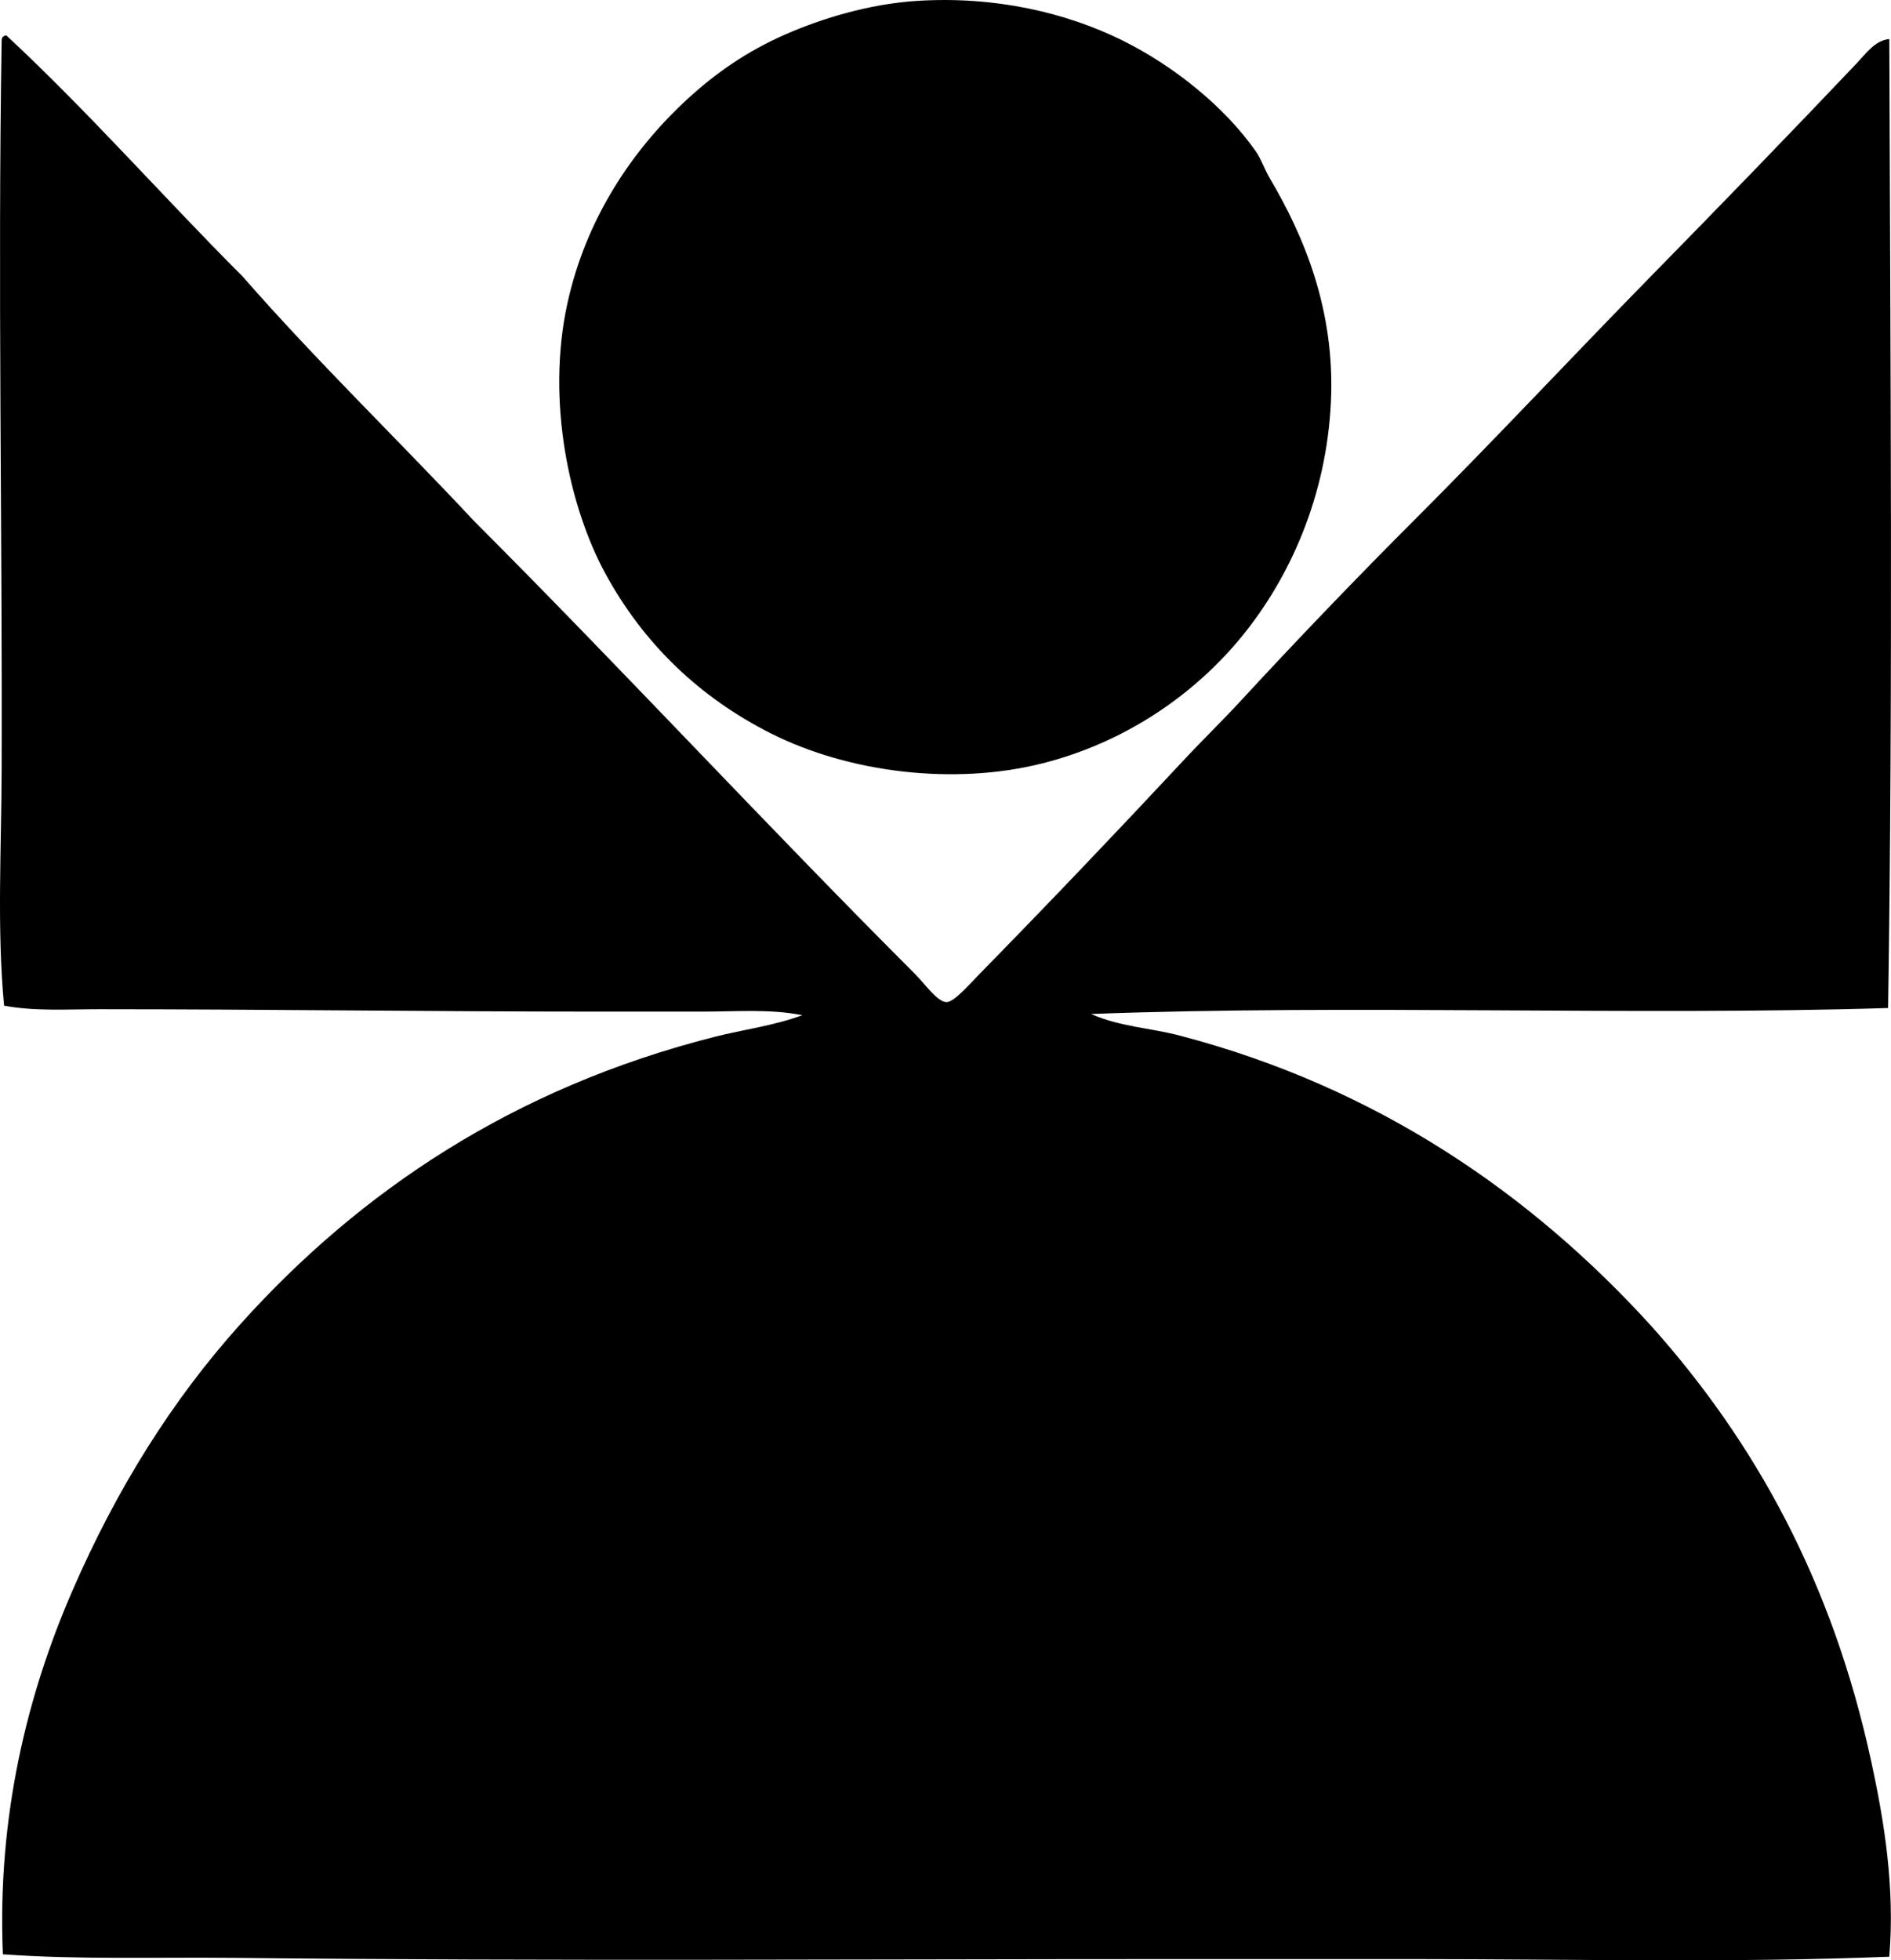 <?xml version="1.0" encoding="iso-8859-1"?>
<!-- Generator: Adobe Illustrator 19.2.0, SVG Export Plug-In . SVG Version: 6.00 Build 0)  -->
<svg version="1.1" xmlns="http://www.w3.org/2000/svg" xmlns:xlink="http://www.w3.org/1999/xlink" x="0px" y="0px"
	 viewBox="0 0 78.038 80.891" style="enable-background:new 0 0 78.038 80.891;" xml:space="preserve">
<g id="mlad">
	<path style="fill-rule:evenodd;clip-rule:evenodd;" d="M37.837,0.037c3.245-0.209,6.188,0.498,8.47,1.625
		c2.151,1.063,4.243,2.76,5.515,4.58c0.225,0.32,0.361,0.744,0.591,1.133c1.369,2.32,2.692,5.383,2.512,9.207
		c-0.184,3.883-1.68,7.244-3.693,9.701c-1.949,2.377-4.791,4.356-8.224,5.219c-3.628,0.914-7.955,0.389-11.178-1.23
		c-2.952-1.484-5.267-3.703-6.844-6.598c-1.496-2.746-2.445-7.131-1.576-11.129c0.766-3.527,2.692-6.377,4.974-8.471
		c1.123-1.031,2.414-1.949,4.037-2.658C33.903,0.767,35.855,0.164,37.837,0.037z"/>
	<path style="fill-rule:evenodd;clip-rule:evenodd;" d="M0.265,1.464c3.401,3.164,6.467,6.664,9.75,9.947
		c3.055,3.494,6.389,6.709,9.553,10.094c6.13,6.133,11.979,12.473,18.22,18.713c0.367,0.367,0.896,1.135,1.279,1.133
		c0.314-0.004,0.966-0.762,1.33-1.133c2.809-2.865,5.753-5.955,8.42-8.815c0.788-0.846,1.63-1.662,2.413-2.512
		c2.334-2.529,4.8-5.096,7.238-7.533c3.256-3.256,6.446-6.678,9.7-9.996c2.846-2.902,5.656-5.801,8.47-8.766
		c0.354-0.373,0.746-0.936,1.33-0.984c0.045,13.33,0.153,26.92-0.05,39.984c-10.509,0.328-22.129-0.158-32.893,0.246
		c1.188,0.527,2.473,0.58,3.644,0.887c8.174,2.137,14.542,6.551,19.499,12.014c4.237,4.746,7.446,10.49,9.061,17.973
		c0.528,2.445,0.975,5.156,0.739,8.027c-6.466,0.26-13.075,0.098-19.647,0.098c-3.309,0-6.6,0-9.897,0
		c-12.871,0-25.776,0.088-38.754-0.049c-3.203-0.033-6.414,0.078-9.552-0.148c-0.239-5.736,1.026-10.75,2.855-14.969
		c1.841-4.246,4.14-7.91,6.943-11.029c4.925-5.482,11.267-9.758,19.598-11.867c1.16-0.295,2.401-0.447,3.595-0.887
		c-1.337-0.266-2.717-0.148-4.087-0.148c-1.402,0-2.827,0-4.234,0c-7.091,0-13.508-0.096-20.682-0.098
		c-1.358,0-2.692,0.09-3.938-0.148c-0.299-3.18-0.109-6.49-0.1-9.799c0.032-9.785-0.165-20.049,0-30.037
		C0.074,1.537,0.14,1.47,0.265,1.464z"/>
</g>
<g id="Layer_1">
</g>
</svg>
